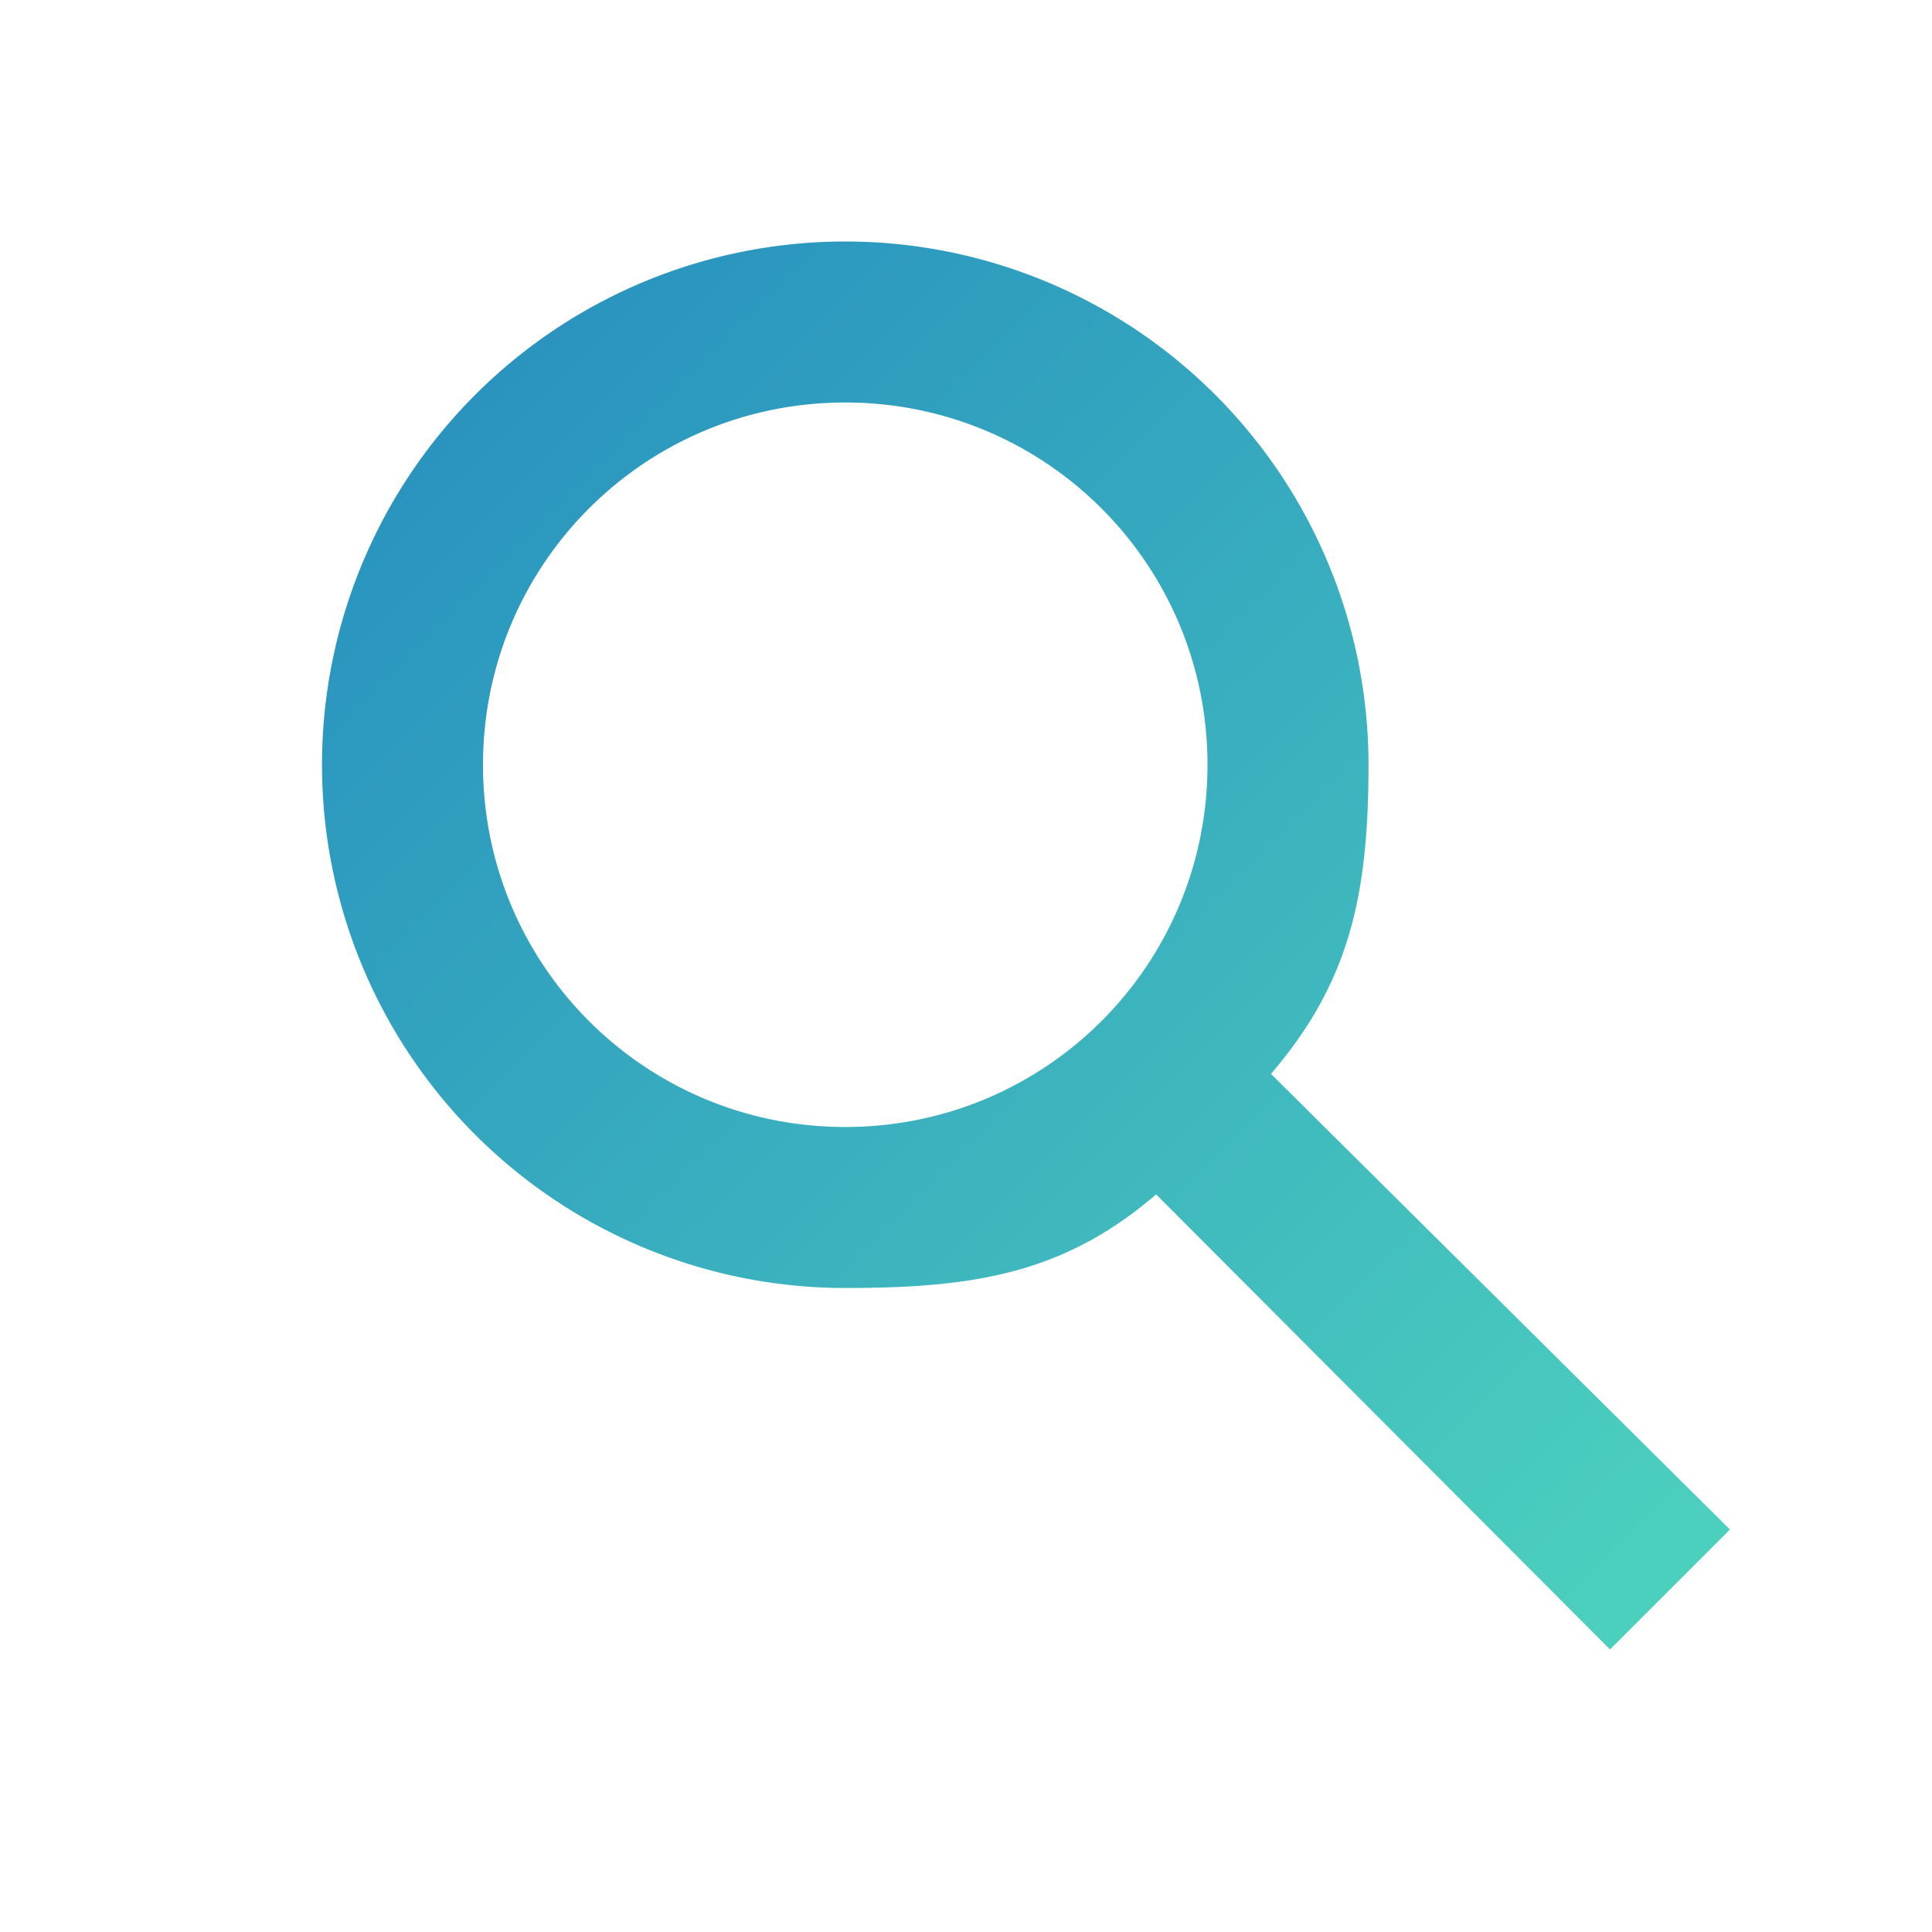 <svg width="24" height="24" viewBox="0 0 24 24" xmlns="http://www.w3.org/2000/svg" xmlns:xlink="http://www.w3.org/1999/xlink">
    <defs>
        <linearGradient x1="0%" y1="0%" x2="100%" y2="100%" id="b">
            <stop stop-color="#258CBF" offset="0%"/>
            <stop stop-color="#4ED3BE" offset="100%"/>
        </linearGradient>
        <path d="M15.788 13.34C16.768 12.2 17 11.11 17 9.5a6.5 6.5 0 1 0-6.5 6.5c1.61 0 2.722-.183 3.862-1.163L20 20.49 21.49 19l-5.702-5.66zM10.5 14C8.01 14 6 11.99 6 9.5S8.01 5 10.5 5 15 7.01 15 9.5 12.99 14 10.5 14z" id="a"/>
    </defs>
    <g fill="none" fill-rule="evenodd">
        <rect width="24" height="24" rx="2"/>
        <use fill="url(#b)" xlink:href="#a"/>
    </g>
</svg>
